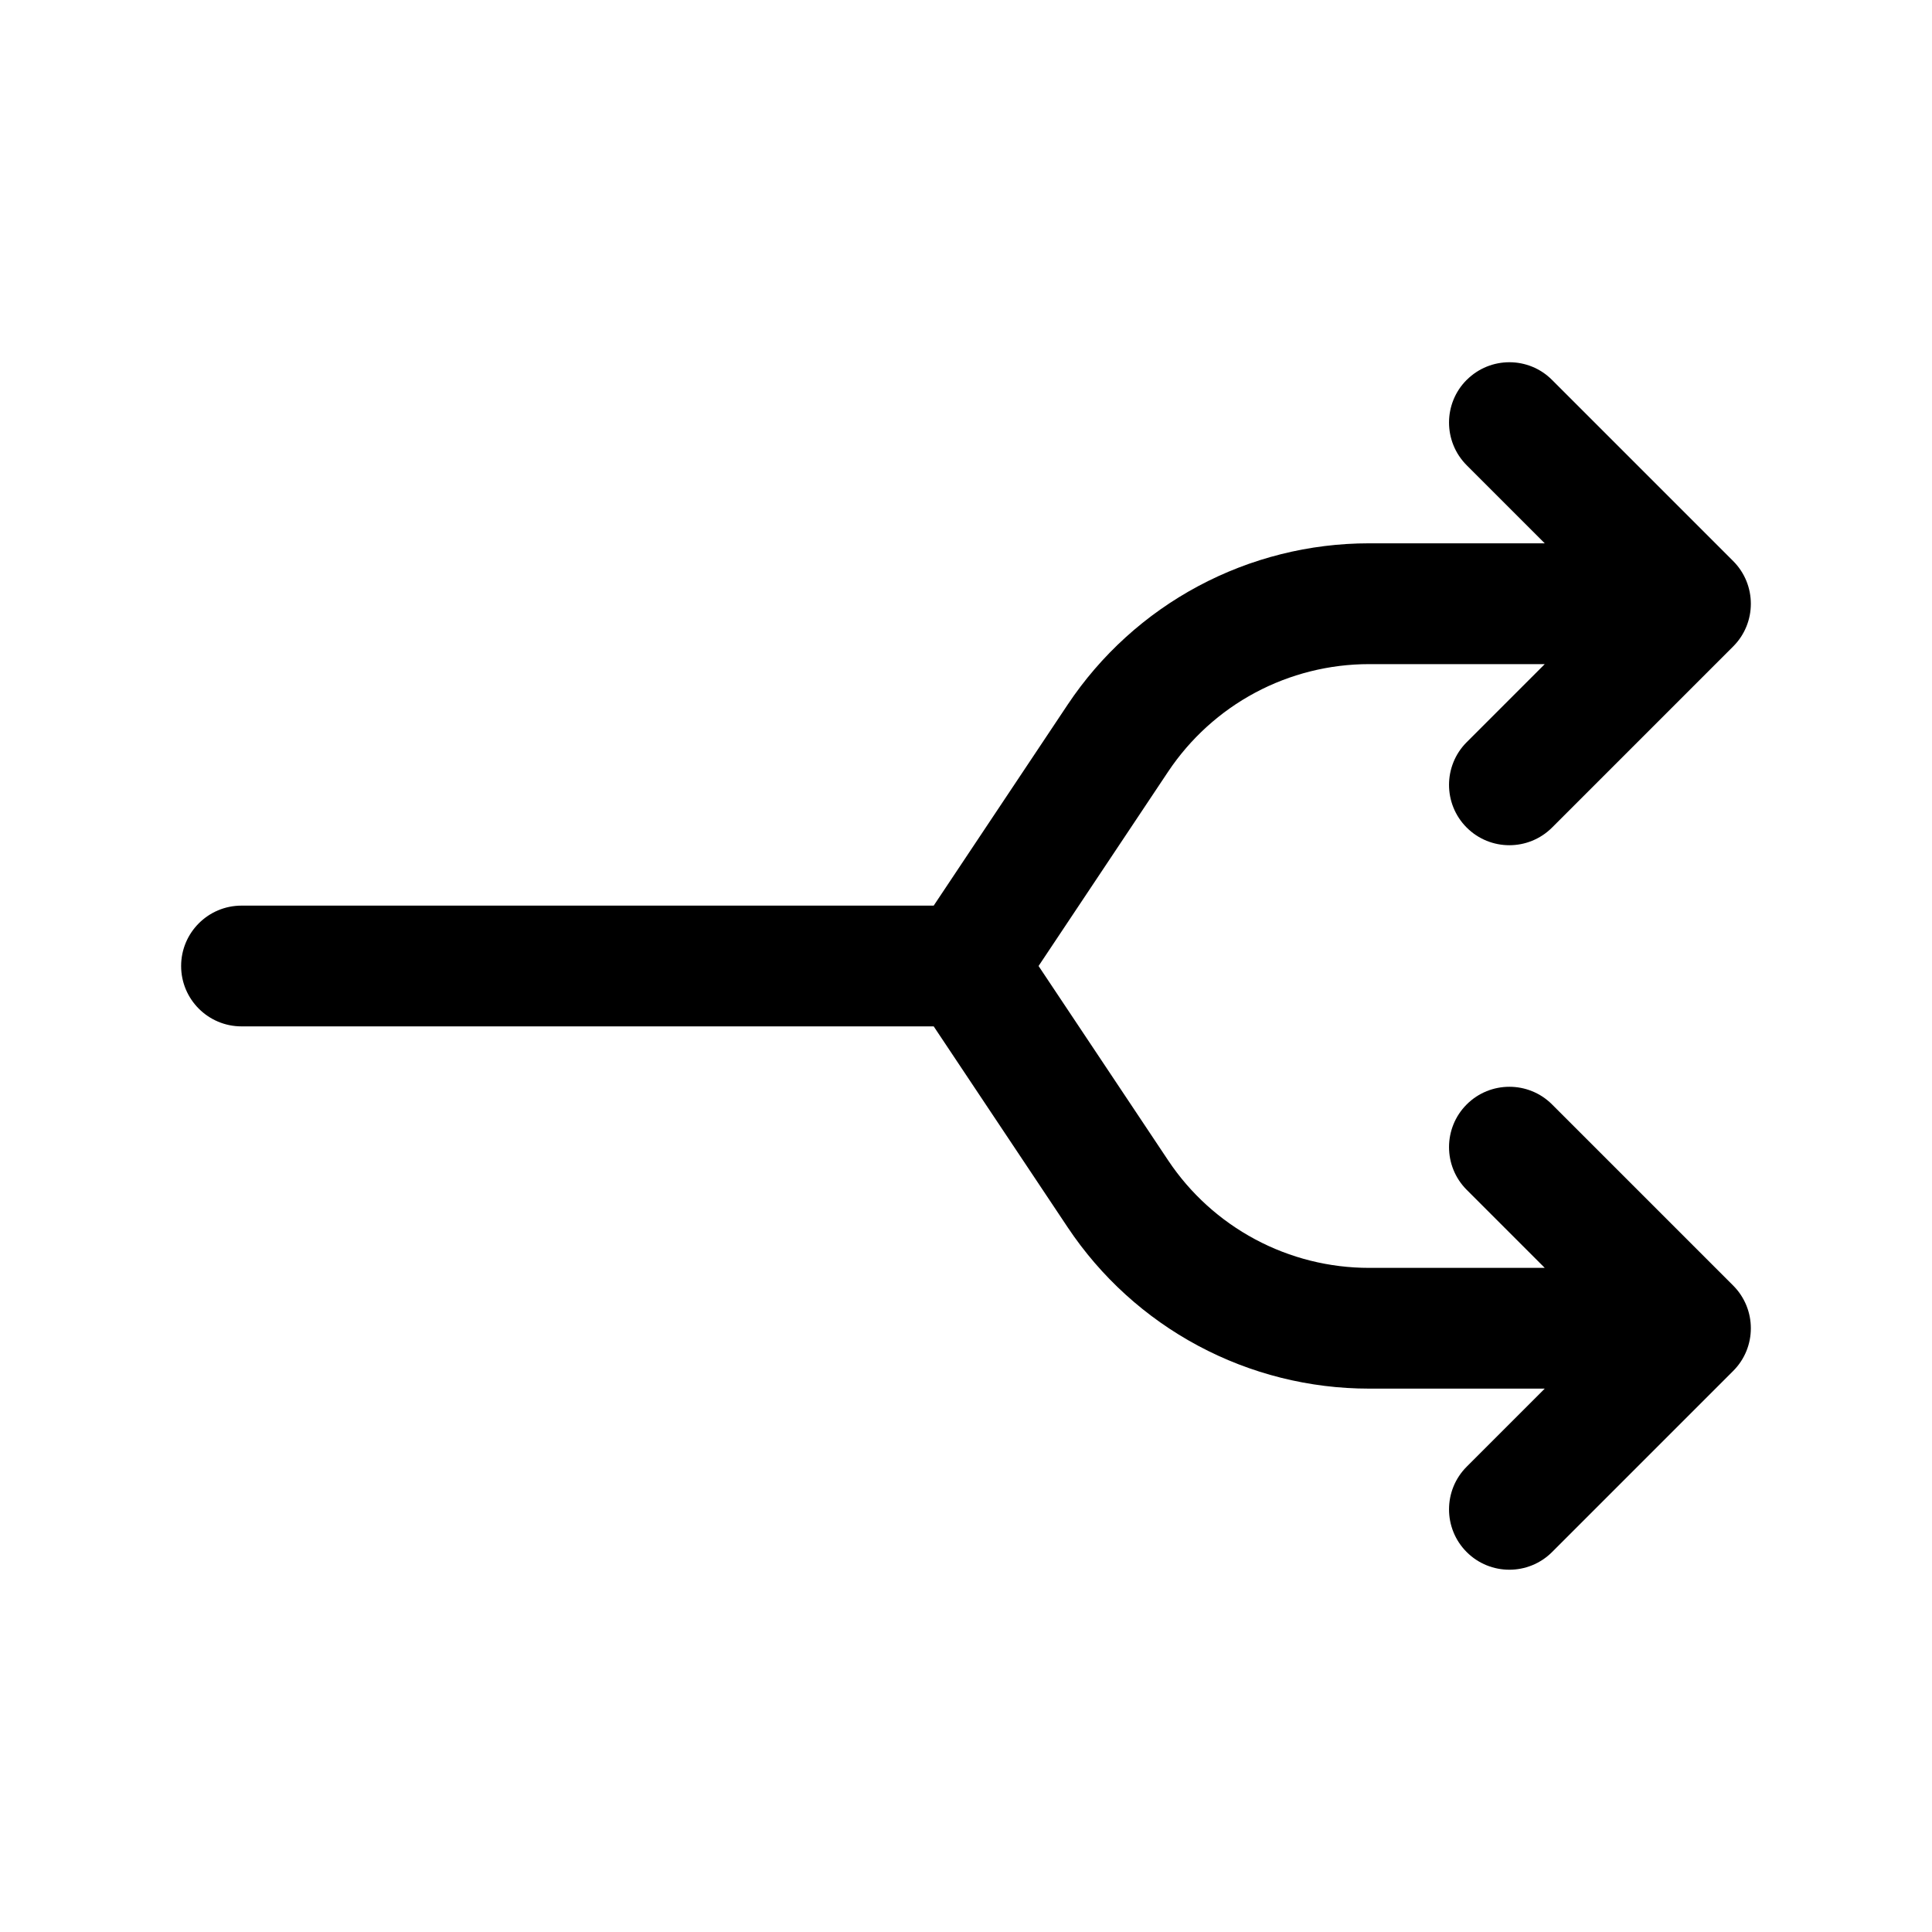 <!-- Generated by IcoMoon.io -->
<svg version="1.1" xmlns="http://www.w3.org/2000/svg" width="32" height="32" viewBox="0 0 32 32">
<title>arrows_divide_split</title>
<path d="M24.293 6.293c0.391-0.391 1.024-0.391 1.414 0l3 3c0.39 0.391 0.39 1.024 0 1.414l-3 3c-0.391 0.39-1.024 0.39-1.414 0s-0.39-1.024 0-1.414l1.293-1.293h-2.91c-0.658 0-1.307 0.163-1.887 0.473s-1.075 0.76-1.441 1.308v0l-2.146 3.219 2.146 3.219c0.365 0.548 0.86 0.997 1.441 1.308s1.229 0.473 1.887 0.473v0h2.91l-1.293-1.293c-0.39-0.391-0.39-1.024 0-1.414s1.024-0.39 1.414 0l3 3c0.39 0.391 0.39 1.024 0 1.414l-3 3c-0.391 0.39-1.024 0.39-1.414 0s-0.39-1.024 0-1.414l1.293-1.293h-2.91c-0.988 0-1.96-0.244-2.831-0.71s-1.613-1.14-2.161-1.962v0l-2.219-3.328h-11.465c-0.552 0-1-0.448-1-1s0.448-1 1-1h11.465l2.219-3.329c0.548-0.822 1.29-1.496 2.161-1.962s1.843-0.71 2.831-0.71v0h2.91l-1.293-1.293c-0.39-0.391-0.39-1.024 0-1.414z"></path>
</svg>
